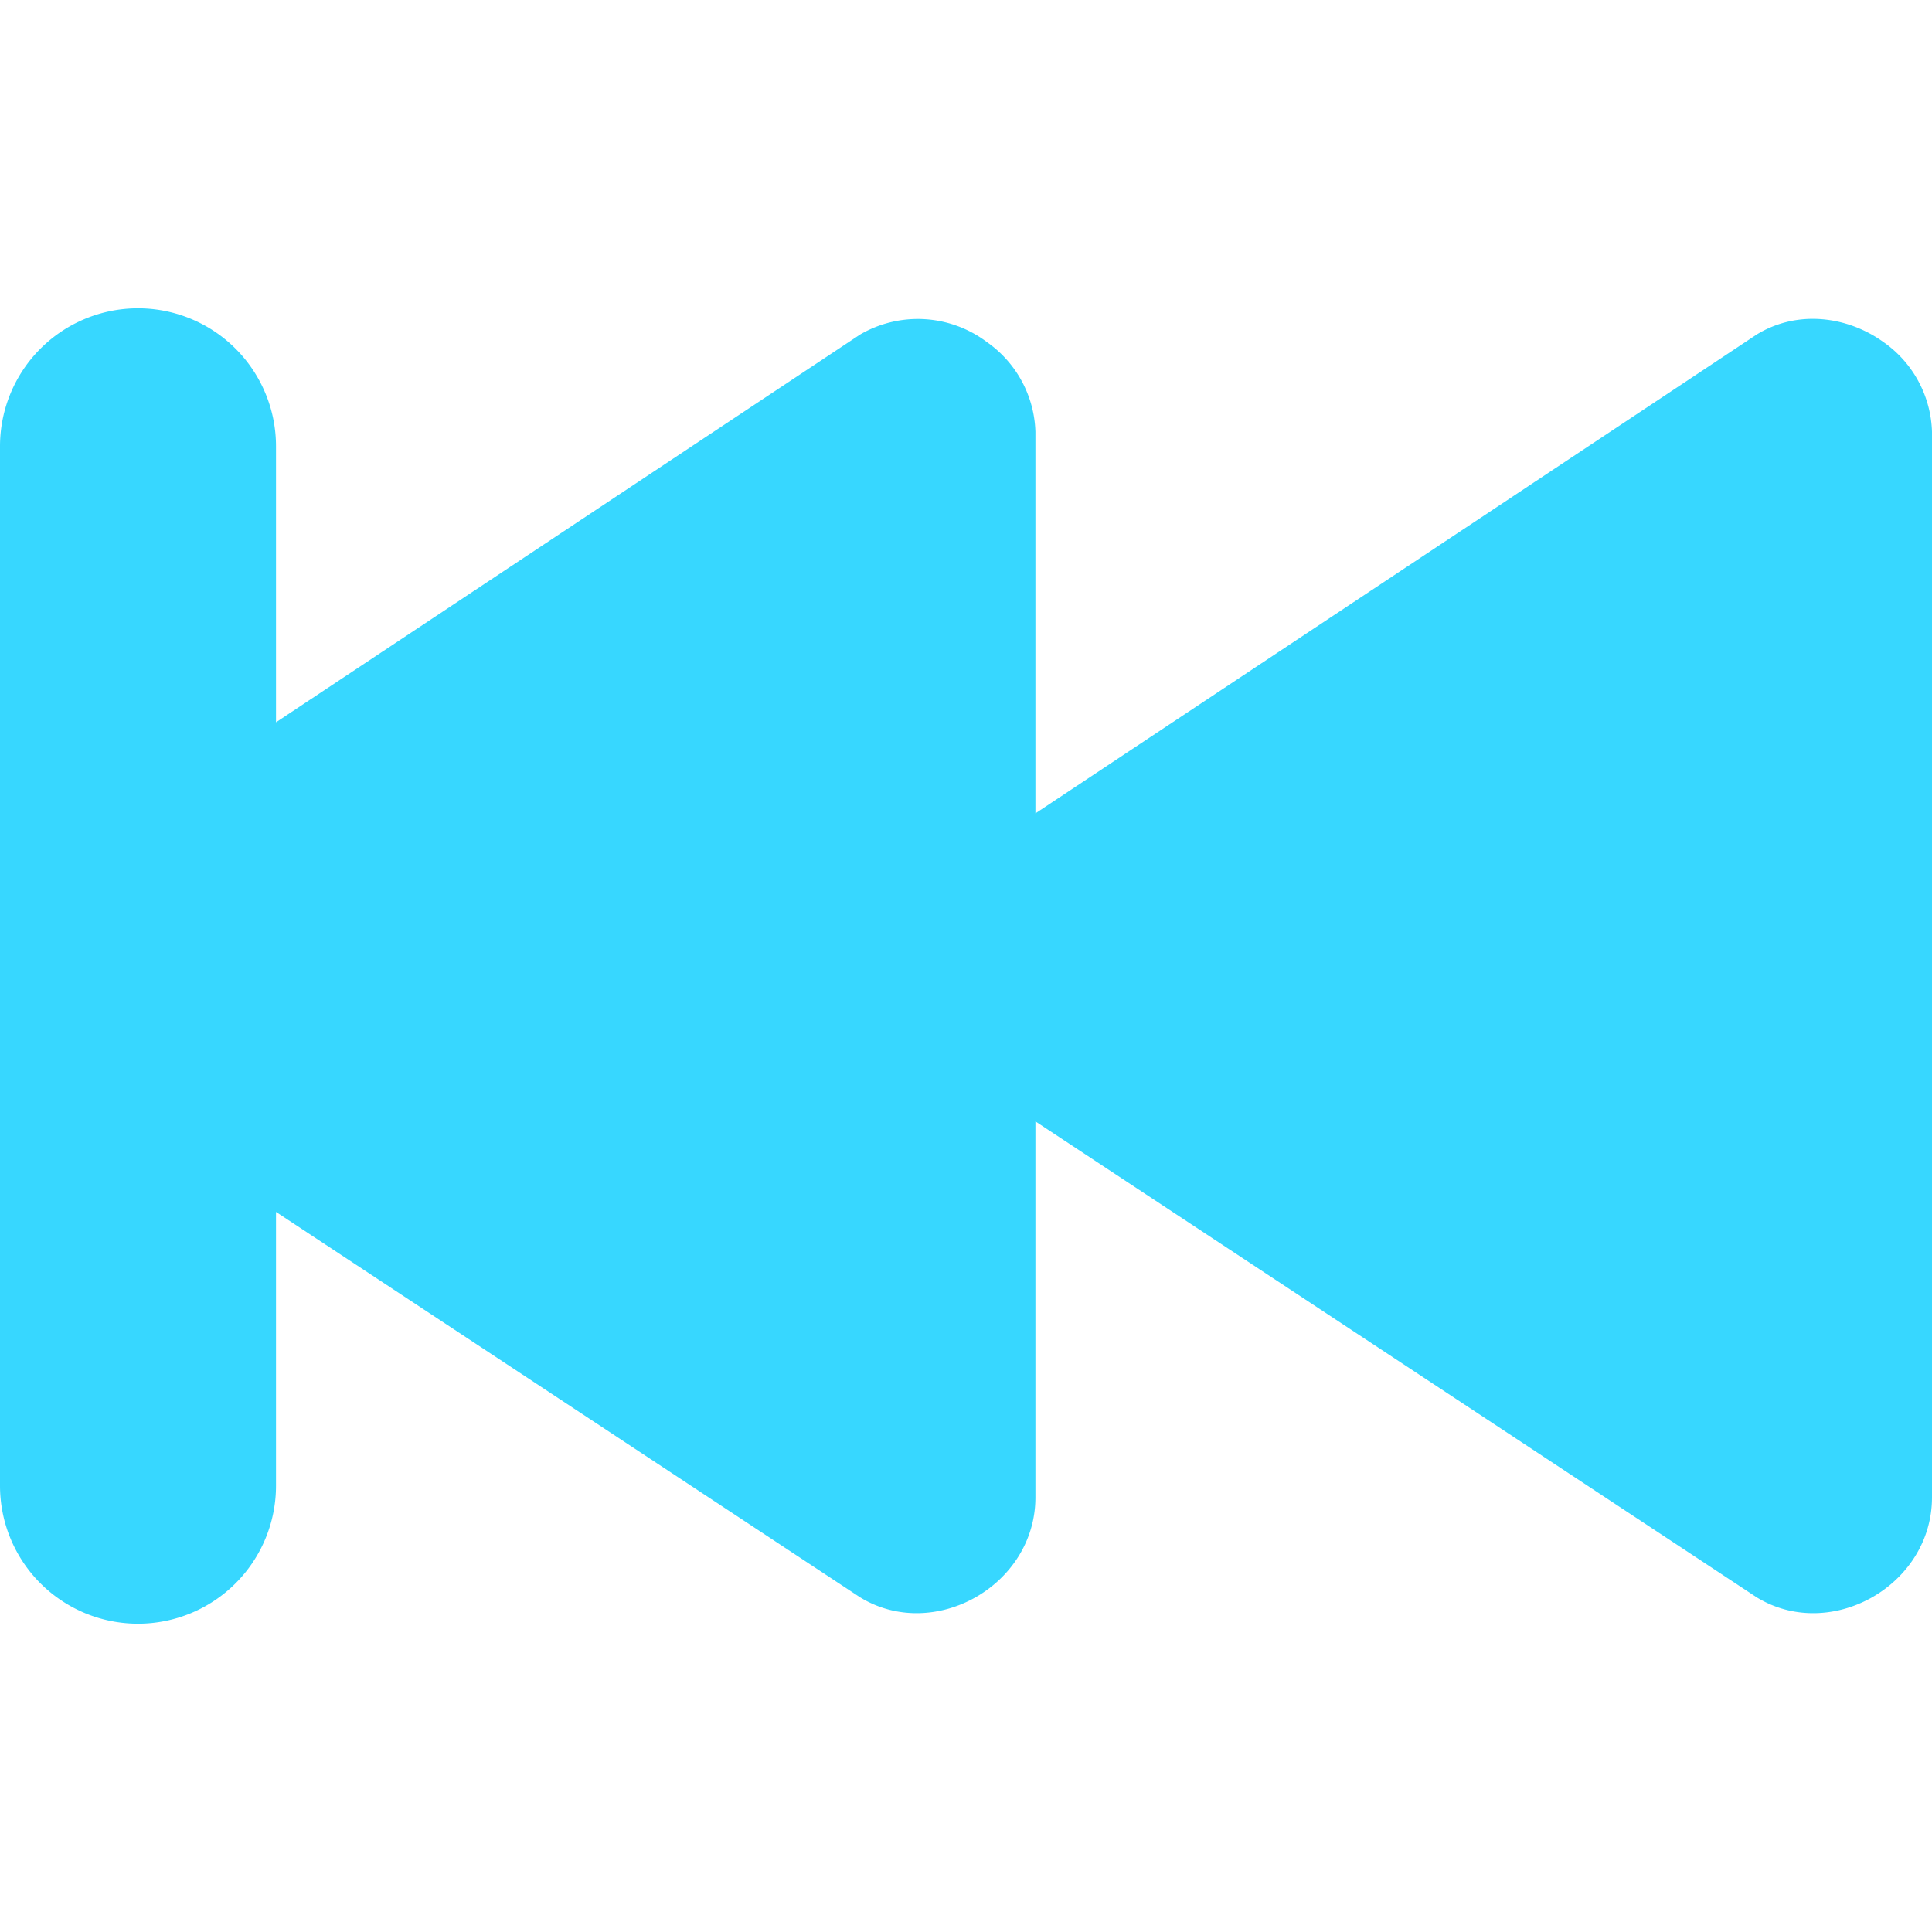 <svg xmlns="http://www.w3.org/2000/svg" fill="none" viewBox="0 0 14 14"><g id="button-rewind-2--rewind-television-button-movies-buttons-tv-video-controls"><path id="Union" fill="#37d7ff" fill-rule="evenodd" d="M0 3.234a1 1 0 0 1 2 0v2l4.233-2.81a.832.832 0 0 1 .92.056.823.823 0 0 1 .35.648v2.766l5.227-3.47c.296-.181.658-.133.92.056a.823.823 0 0 1 .35.648v7.722c0 .639-.734 1.052-1.27.725L7.503 8.126v2.724c0 .639-.734 1.052-1.27.725L2 8.782v1.984a1 1 0 1 1-2 0V3.234Z" clip-rule="evenodd"></path></g></svg>